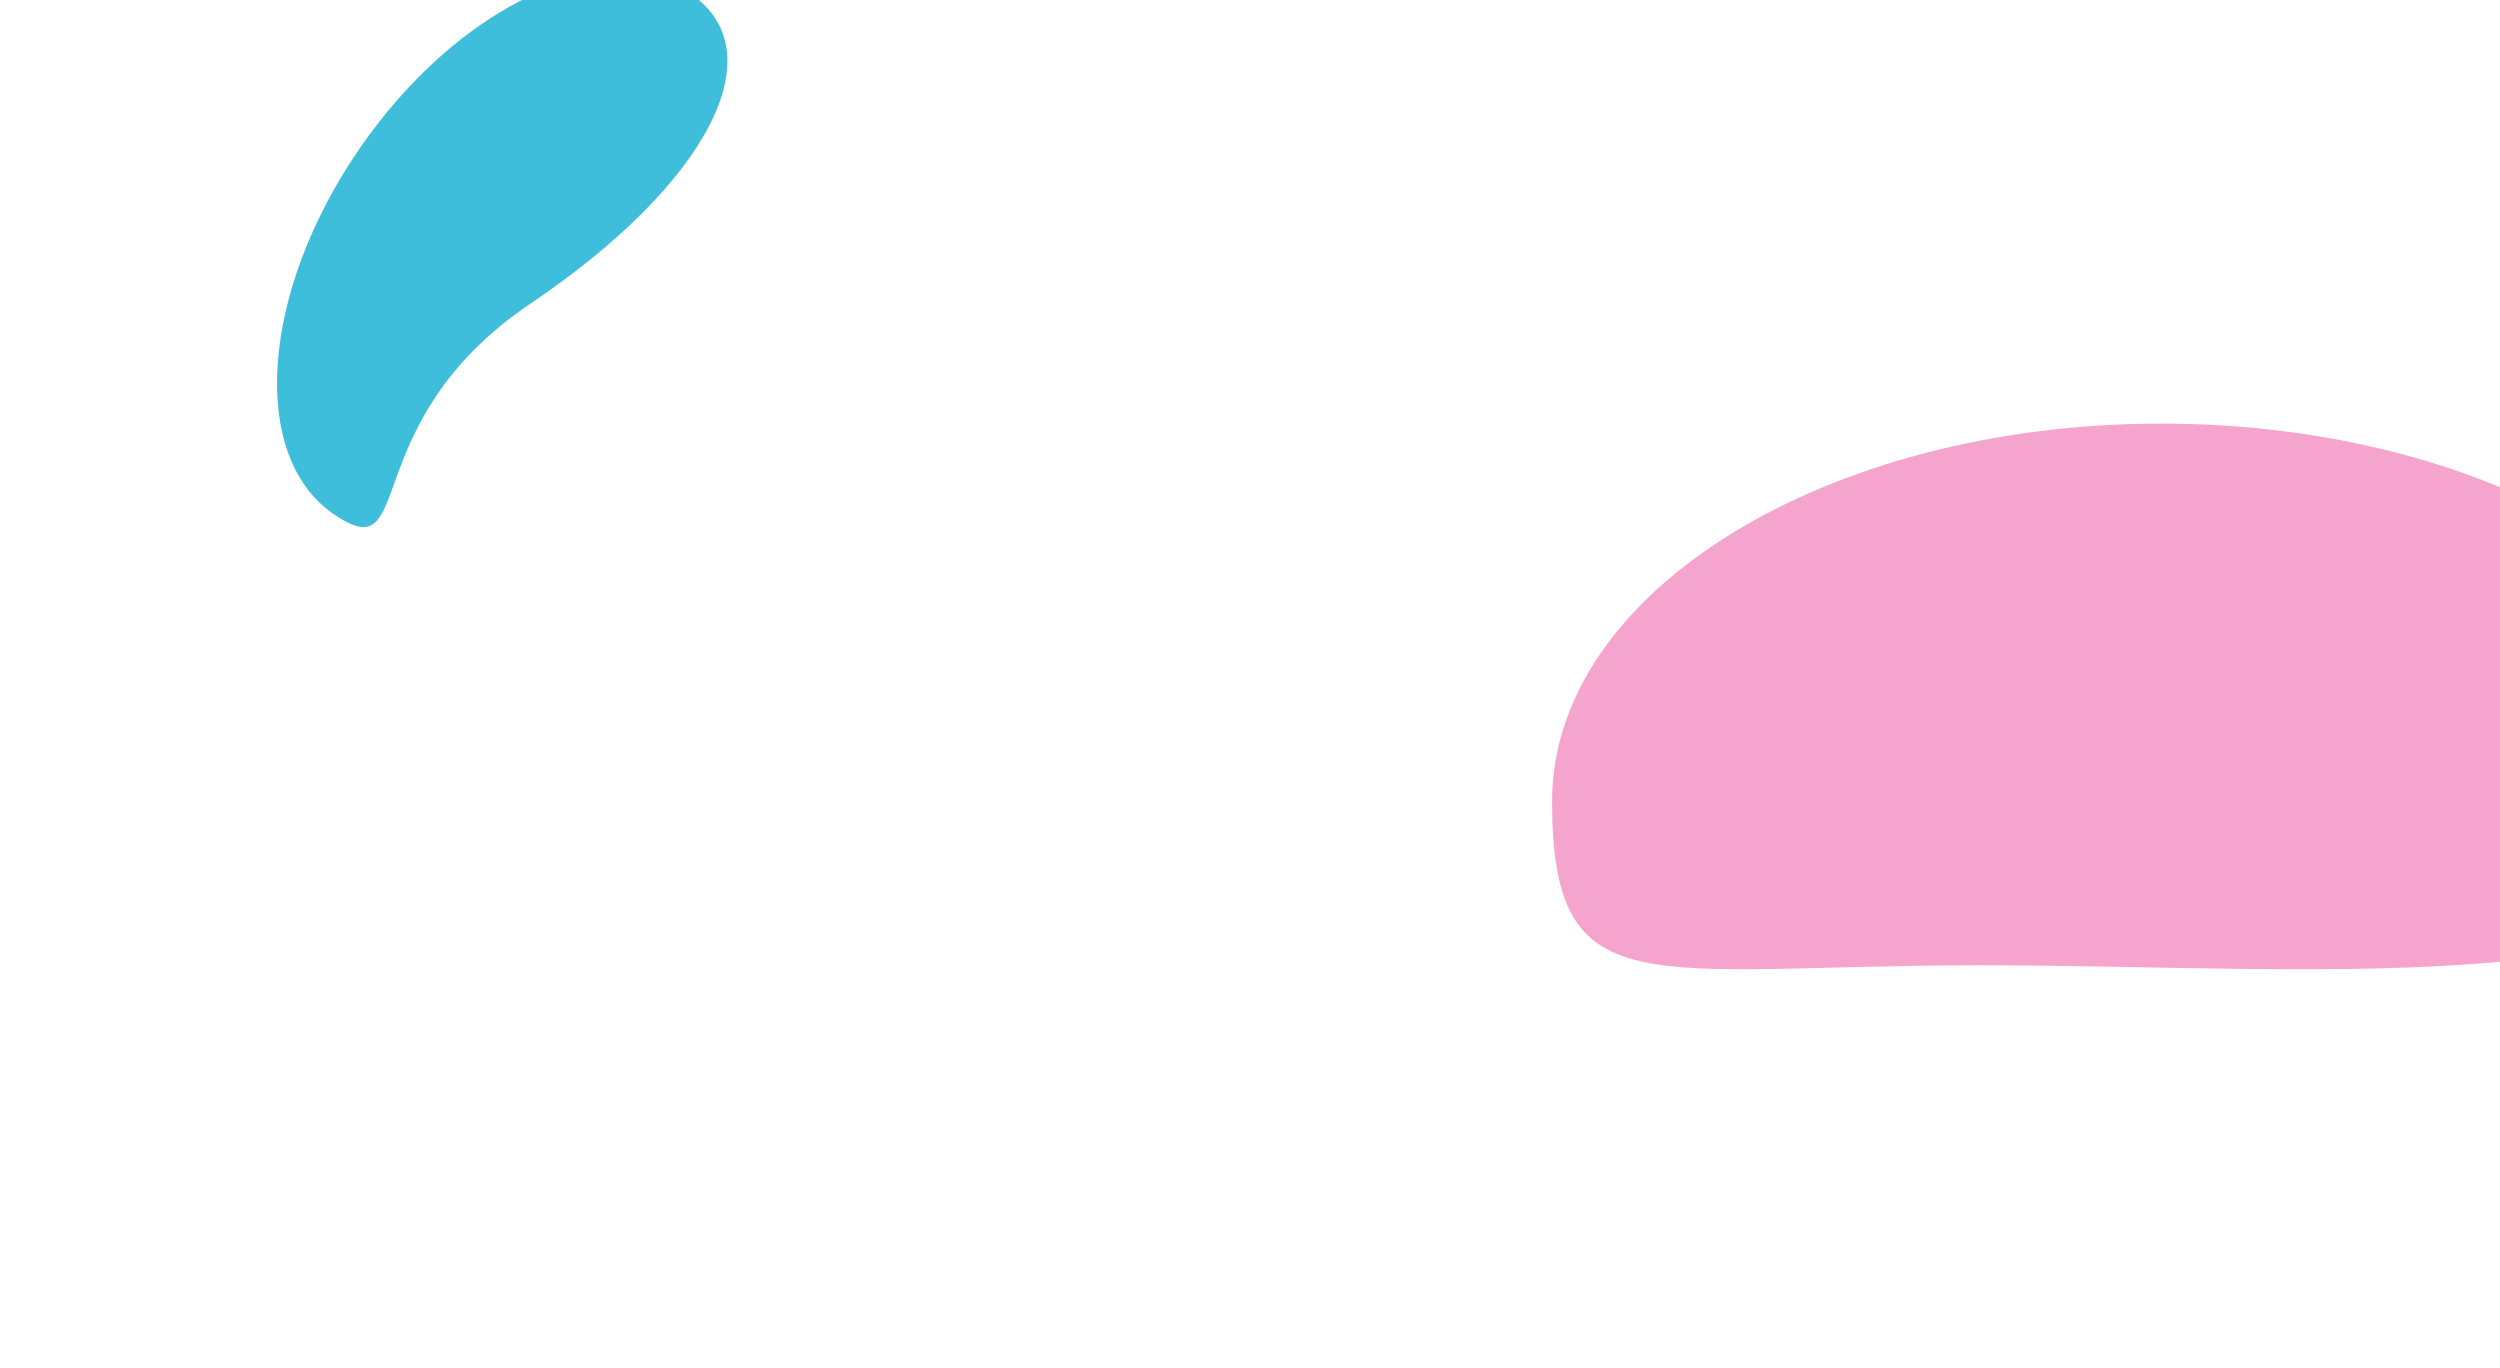 <svg width="1440" height="788" viewBox="0 0 1440 788" fill="none" xmlns="http://www.w3.org/2000/svg">
<g filter="url(#filter0_f_1102_26)">
<path d="M305.677 174.781C203.211 243.899 240.811 329.575 192.135 296.102C143.46 262.629 150.104 168.45 206.977 85.747C263.849 3.044 349.413 -36.865 398.088 -3.392C446.764 30.081 408.144 105.664 305.677 174.781Z" fill="#3EBEDB"/>
</g>
<g opacity="0.4" filter="url(#filter1_f_1102_26)">
<path d="M1596 461.5C1596 581.622 1335.85 556 1142 556C948.148 556 894 581.622 894 461.5C894 341.378 1051.15 244 1245 244C1438.85 244 1596 341.378 1596 461.5Z" fill="#E61F82"/>
</g>
<defs>
<filter id="filter0_f_1102_26" x="-84.434" y="-259.235" width="747.418" height="806.82" filterUnits="userSpaceOnUse" color-interpolation-filters="sRGB">
<feFlood flood-opacity="0" result="BackgroundImageFix"/>
<feBlend mode="normal" in="SourceGraphic" in2="BackgroundImageFix" result="shape"/>
<feGaussianBlur stdDeviation="122" result="effect1_foregroundBlur_1102_26"/>
</filter>
<filter id="filter1_f_1102_26" x="620" y="-30" width="1250" height="862.291" filterUnits="userSpaceOnUse" color-interpolation-filters="sRGB">
<feFlood flood-opacity="0" result="BackgroundImageFix"/>
<feBlend mode="normal" in="SourceGraphic" in2="BackgroundImageFix" result="shape"/>
<feGaussianBlur stdDeviation="137" result="effect1_foregroundBlur_1102_26"/>
</filter>
</defs>
</svg>
